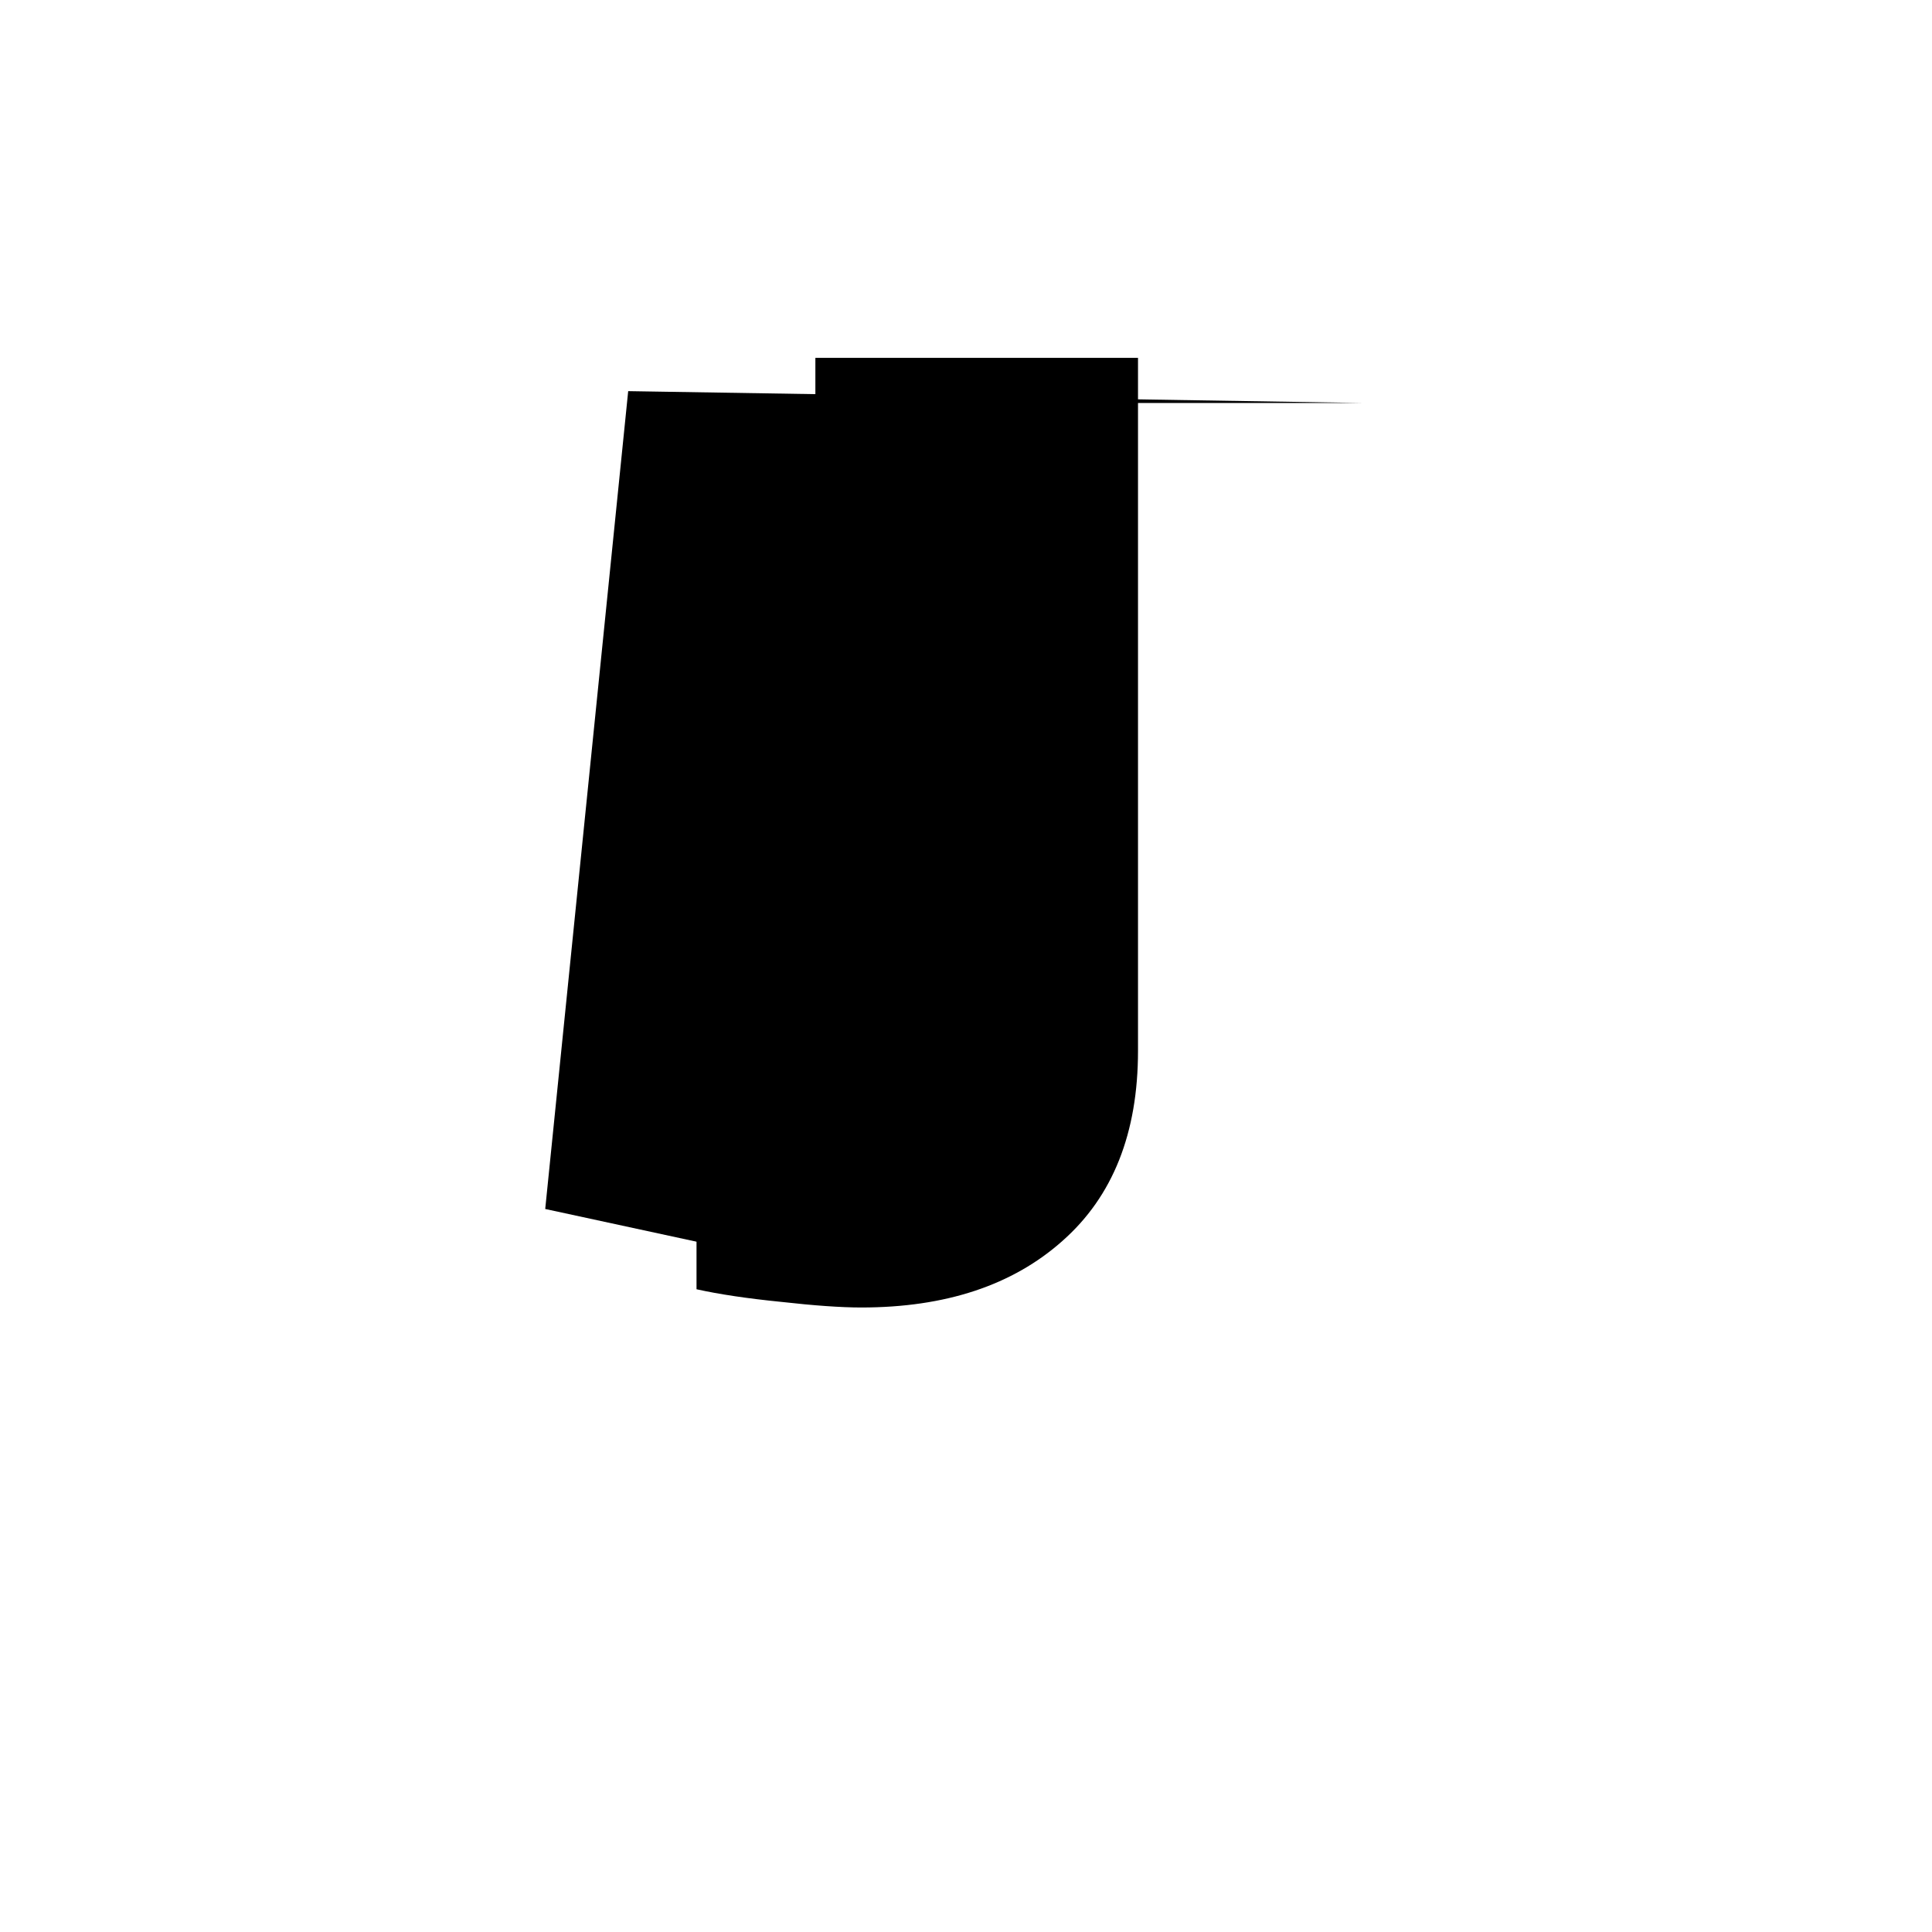 <?xml version="1.0" encoding="UTF-8" standalone="no"?>
<!-- Created with Inkscape (http://www.inkscape.org/) -->

<svg
   width="512"
   height="512"
   viewBox="0 0 512 512"
   version="1.1"
   id="svg1"
   inkscape:version="1.3.2 (091e20e, 2023-11-25)"
   sodipodi:docname="JC.svg"
   xmlns:inkscape="http://www.inkscape.org/namespaces/inkscape"
   xmlns:sodipodi="http://sodipodi.sourceforge.net/DTD/sodipodi-0.dtd"
   xmlns="http://www.w3.org/2000/svg"
   xmlns:svg="http://www.w3.org/2000/svg">
  <sodipodi:namedview
     id="namedview1"
     pagecolor="#ffffff"
     bordercolor="#000000"
     borderopacity="0.25"
     inkscape:showpageshadow="2"
     inkscape:pageopacity="0.0"
     inkscape:pagecheckerboard="0"
     inkscape:deskcolor="#d1d1d1"
     inkscape:document-units="px"
     inkscape:zoom="0.63671875"
     inkscape:cx="254.42945"
     inkscape:cy="255.21472"
     inkscape:window-width="1392"
     inkscape:window-height="942"
     inkscape:window-x="0"
     inkscape:window-y="25"
     inkscape:window-maximized="0"
     inkscape:current-layer="svg1" />
  <defs
     id="defs1" />
  <path
     style="font-size:341.333px;font-family:Dangrek;-inkscape-font-specification:Dangrek;text-align:center;text-anchor:middle;stroke:#000000;stroke-width:0"
     d="m 301.583,278.5 q 0,32.667 -20,50.333 -19.833,17.667 -53.333,17.667 -8,0 -21.333,-1.5 -13.333,-1.333 -22.333,-3.333 v -30.833 h 1.833 q 6.833,2.333 16.833,4.833 10,2.5 20.5,2.5 15.333,0 24.333,-3.5 9.167,-3.5 13.5,-10 4.5,-6.667 5.667,-16.333 1.333,-9.667 1.333,-22.333 V 121.167 H 216.083 V 94.833 h 85.5 z"
     id="text1"
     inkscape:label="text1"
     aria-label="J" />
  <path
     style="fill:#000000;stroke:#000000;stroke-width:0"
     d="M 282.699,106.798 285.84,256 l -4.712,54.969 -36.123,21.988 h -42.405 l -58.11,-12.564 21.988,-216.736 194.748,3.141"
     id="path1" />
</svg>
